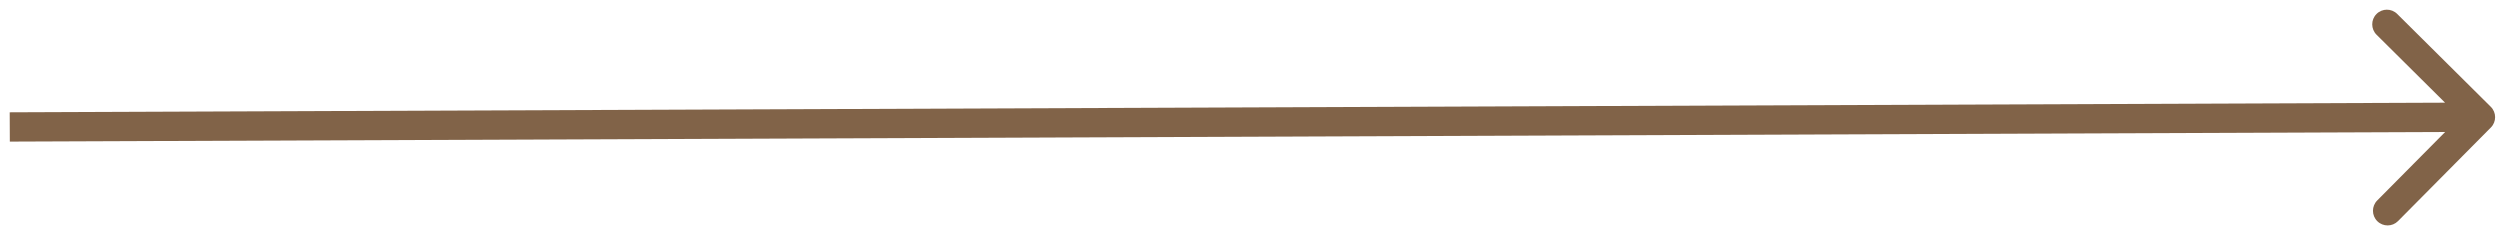 <svg width="256" height="24" viewBox="0 0 256 24" fill="none" xmlns="http://www.w3.org/2000/svg">
<path d="M255.065 13.056C255.648 12.468 255.645 11.519 255.056 10.935L245.473 1.427C244.885 0.844 243.935 0.847 243.352 1.435C242.768 2.023 242.772 2.973 243.36 3.557L251.879 12.008L243.427 20.527C242.844 21.115 242.847 22.065 243.435 22.648C244.024 23.232 244.973 23.228 245.557 22.64L255.065 13.056ZM1.006 14.5L254.006 13.5L253.994 10.5L0.994 11.5L1.006 14.5Z" fill="#816348"/>
</svg>
